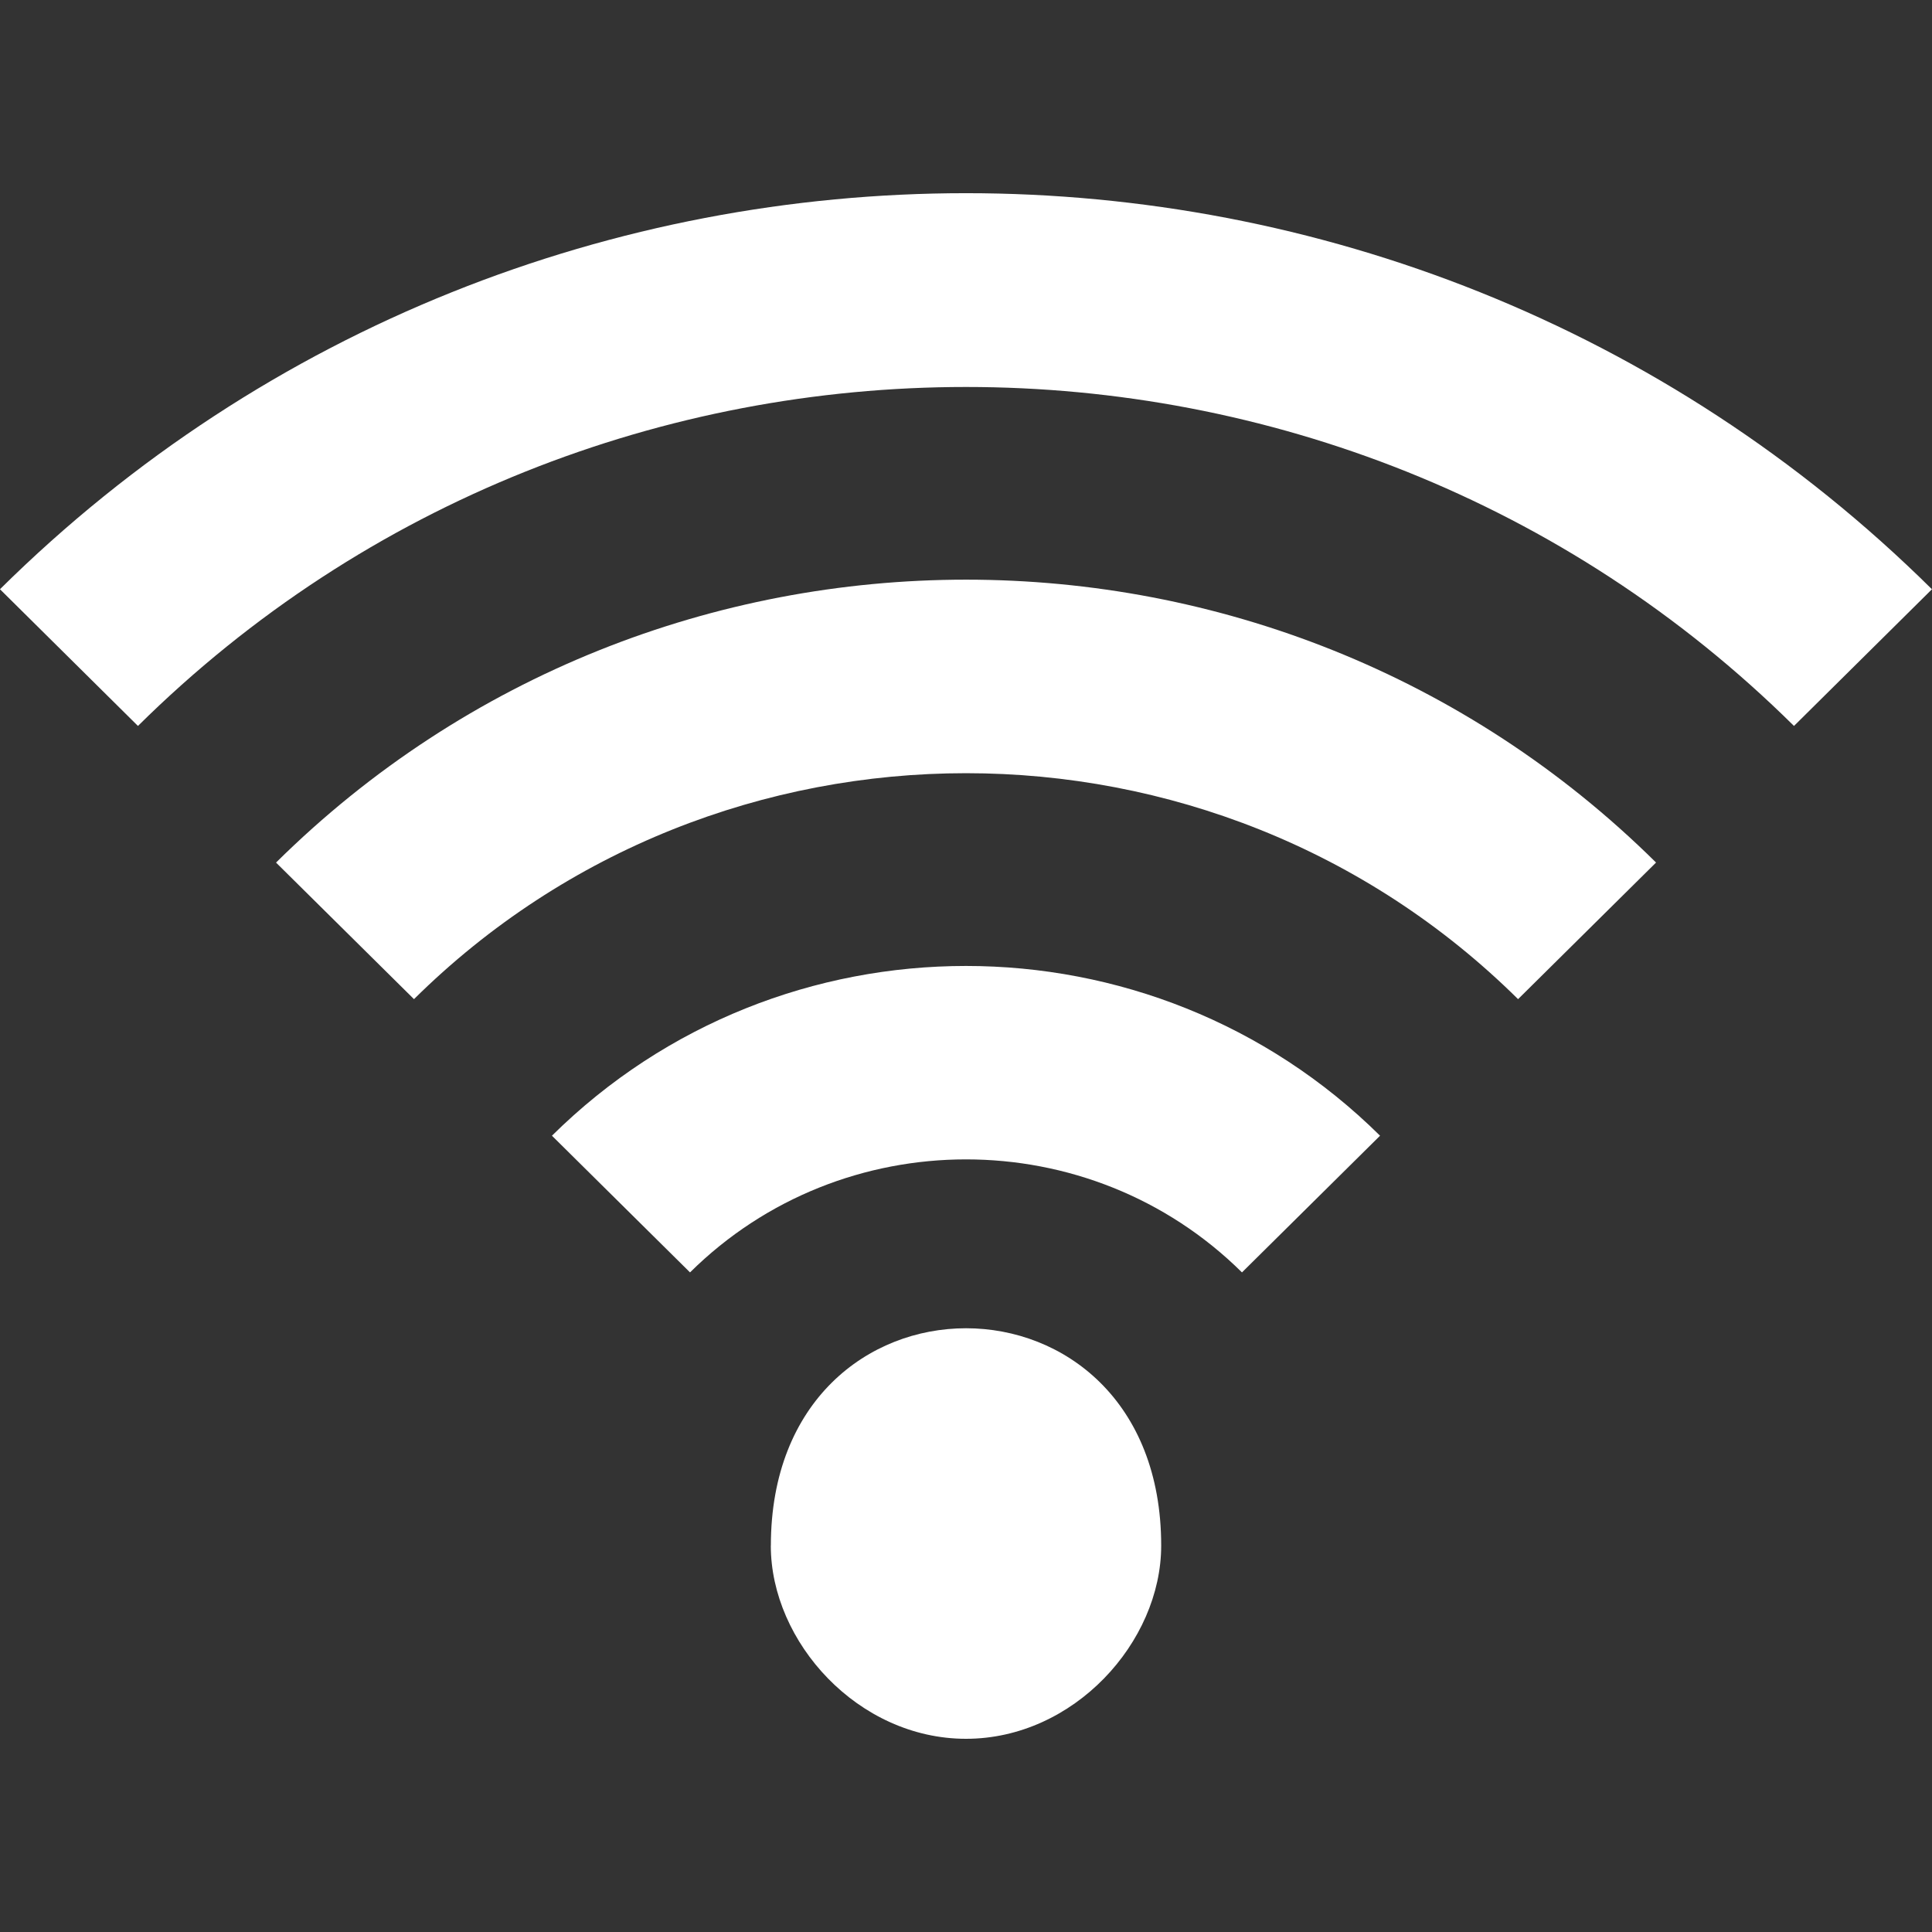 <!-- Generated by IcoMoon.io -->
<svg version="1.1" xmlns="http://www.w3.org/2000/svg" width="32" height="32" viewBox="0 0 32 32">
<rect x="0" y="0" width="32" height="32" fill="#333333" stroke="none"/>
<title>as-wifi-5</title>
<path fill="#fff" d="M12.767 25.6c0 1.6 1.447 3.2 3.233 3.2s3.233-1.6 3.233-3.2c0-4.8-6.465-4.8-6.465 0zM9.142 18.811l2.287 2.264c2.52-2.496 6.622-2.496 9.142 0l2.287-2.264c-3.789-3.749-9.928-3.749-13.716 0zM0 9.76l2.285 2.264c7.563-7.486 19.866-7.486 27.429 0l2.285-2.264c-8.836-8.747-23.164-8.747-32 0zM27.429 14.287l-2.285 2.262c-5.041-4.99-13.246-4.99-18.287 0l-2.285-2.262c6.312-6.248 16.546-6.248 22.858 0z"></path>
</svg>
